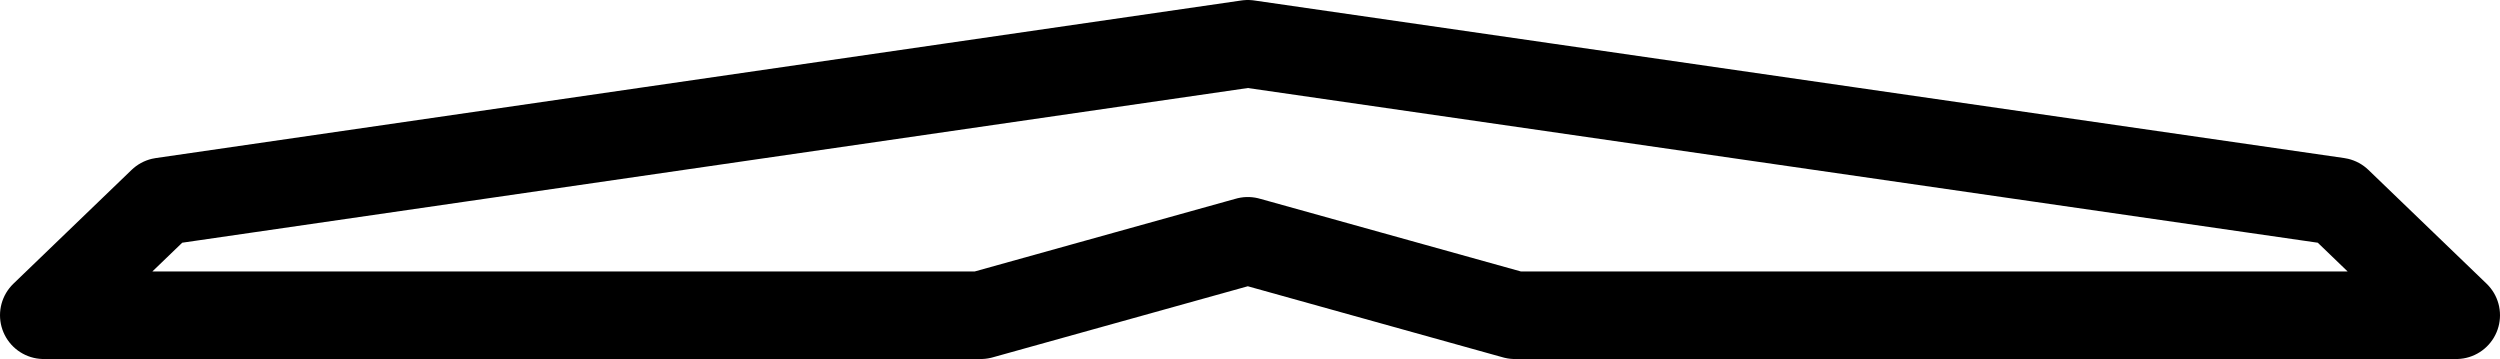 <?xml version="1.0" encoding="UTF-8" standalone="no"?>
<svg xmlns:xlink="http://www.w3.org/1999/xlink" height="4.1px" width="28.55px" xmlns="http://www.w3.org/2000/svg">
  <g transform="matrix(1.0, 0.0, 0.0, 1.0, -385.65, -150.35)">
    <path d="M396.85 153.95 L386.15 153.95 387.5 152.65 399.9 150.85 412.35 152.65 413.7 153.95 402.95 153.95 399.9 153.1 396.85 153.95 Z" fill="none" stroke="#000000" stroke-linecap="round" stroke-linejoin="round" stroke-width="1.0"/>
  </g>
</svg>
